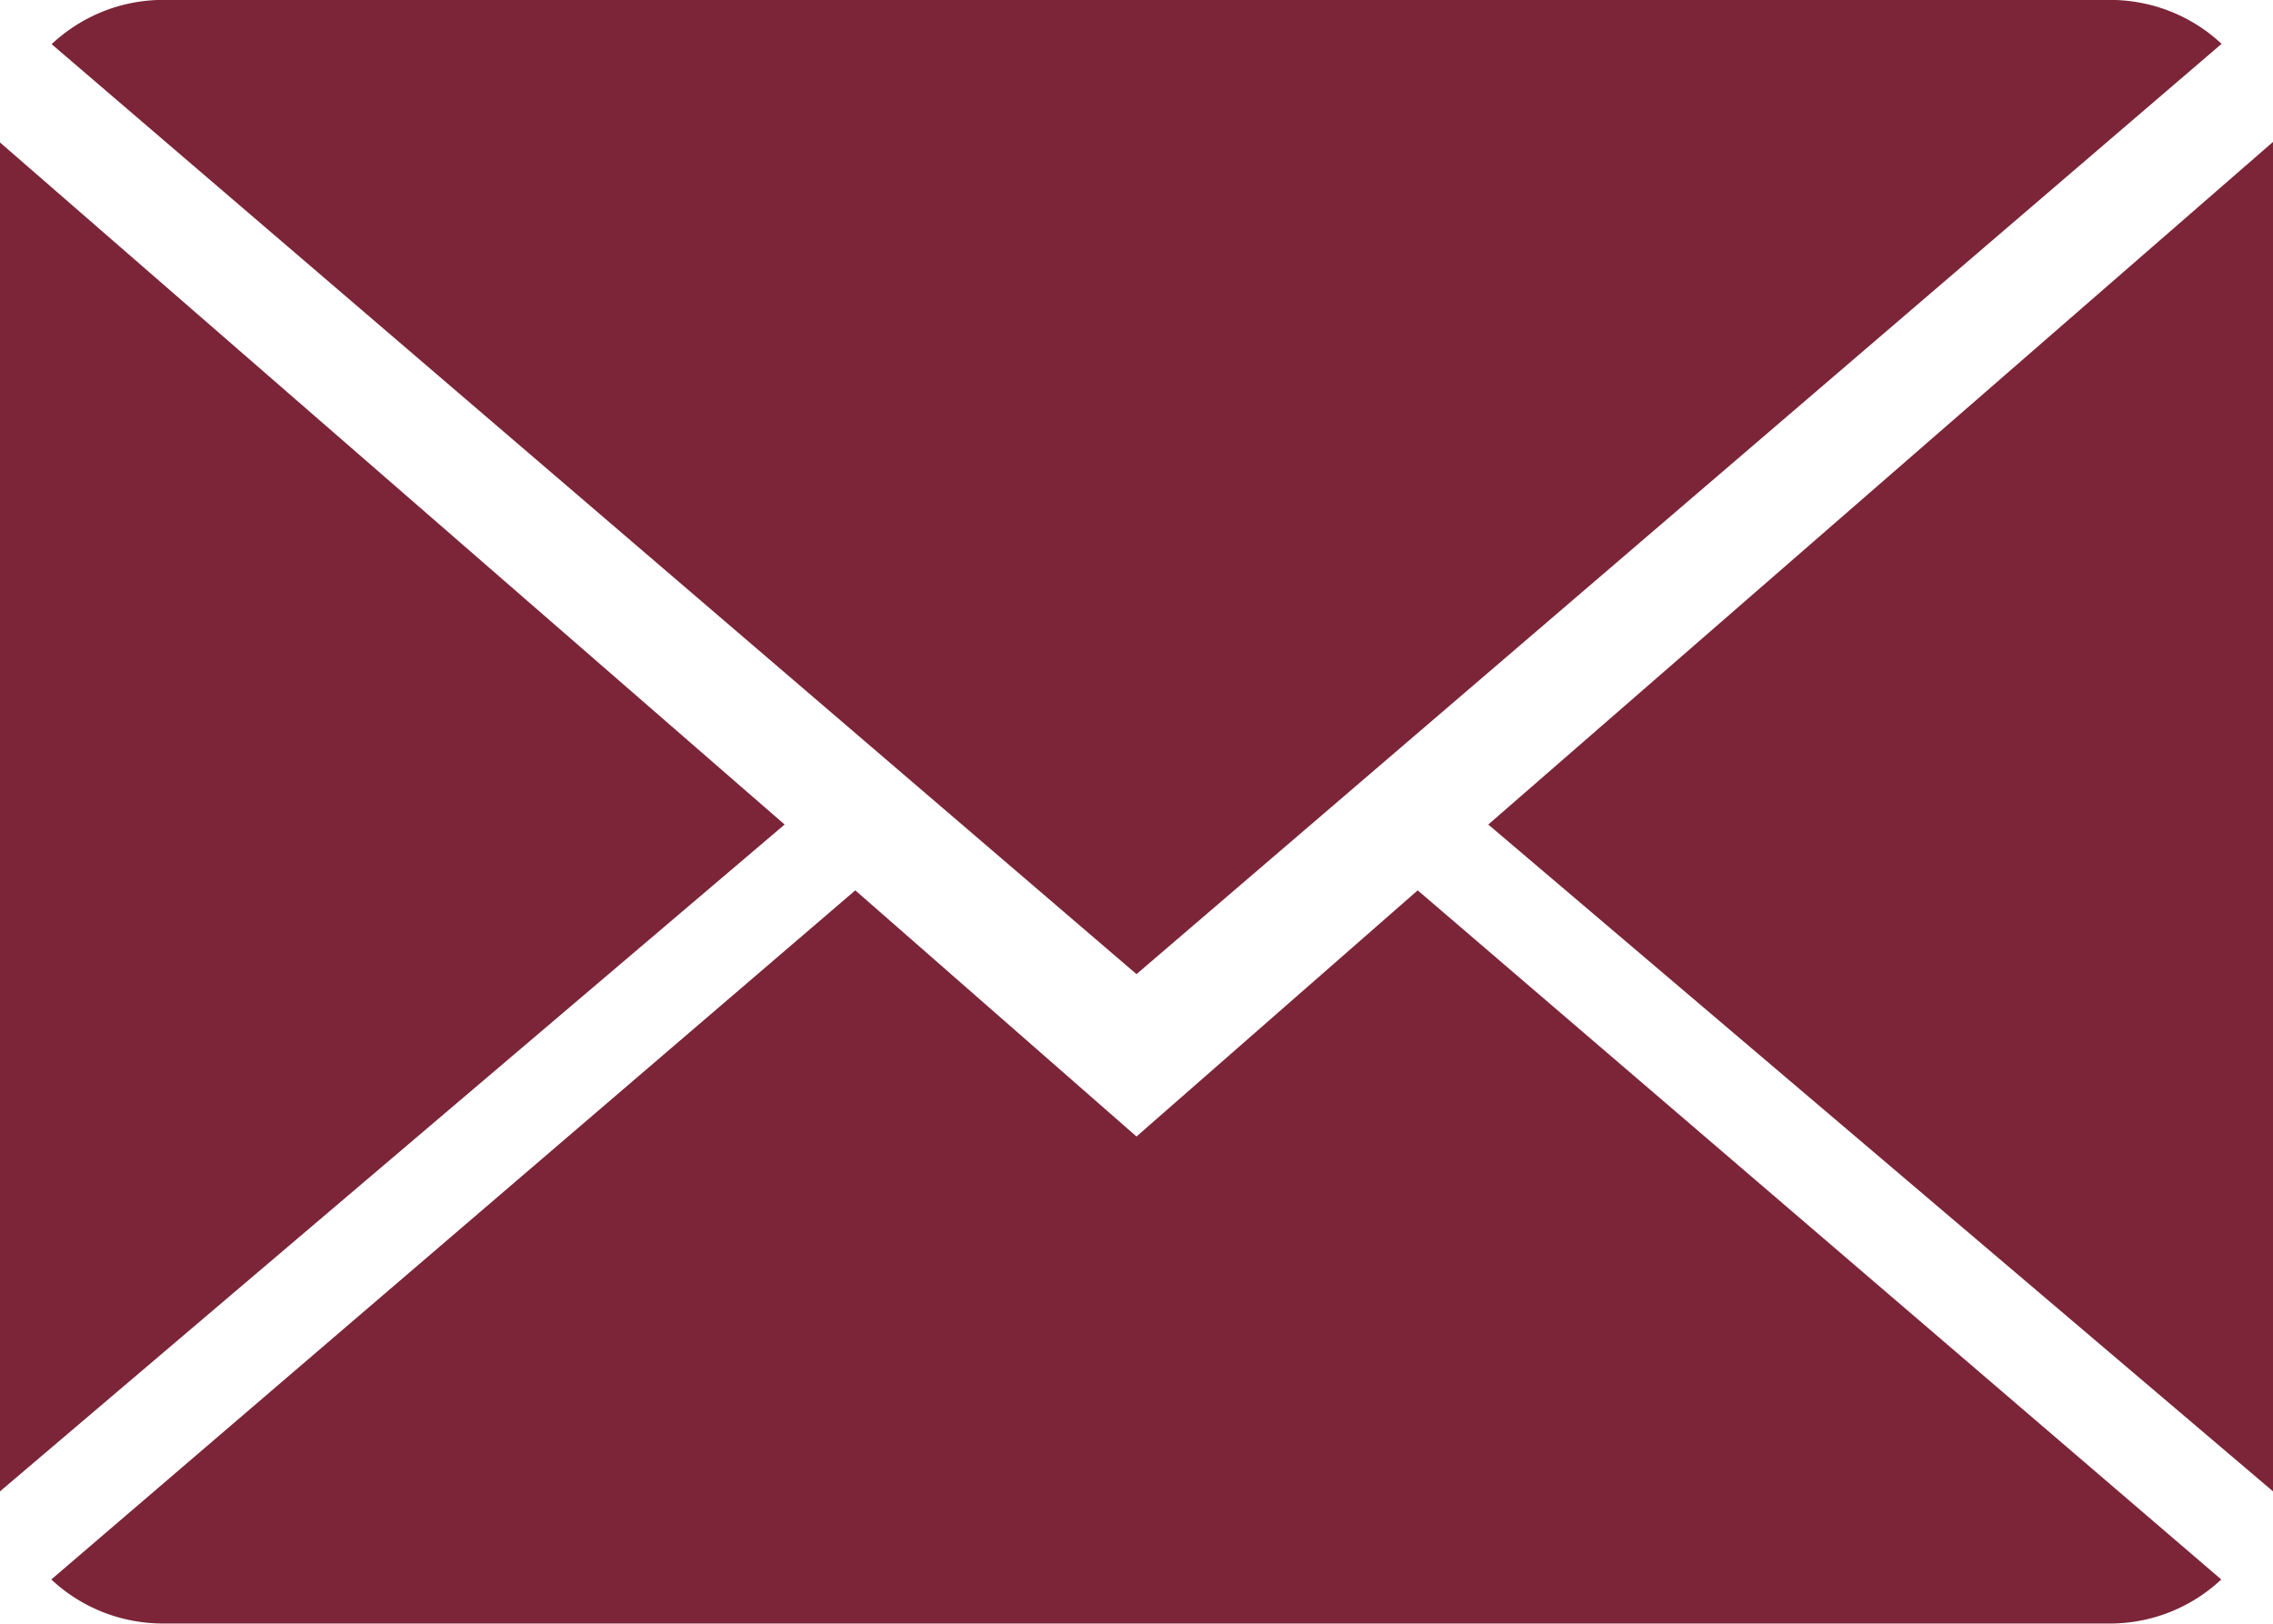 <svg xmlns="http://www.w3.org/2000/svg" width="21" height="15"><path fill-rule="evenodd" fill="#7C2538" d="M13.75 7.617L21 1.311v12.466l-7.25-6.16zM.477.408c.27-.253.633-.409 1.033-.409h17.98c.402 0 .766.154 1.035.406L10.5 8.999.477.408zM0 13.777V1.316l7.249 6.301L0 13.777zm10.5-3.278l2.598-2.274 7.424 6.366a1.502 1.502 0 0 1-1.032.407H1.51c-.402 0-.766-.154-1.036-.407l7.428-6.366 2.598 2.274z"/></svg>